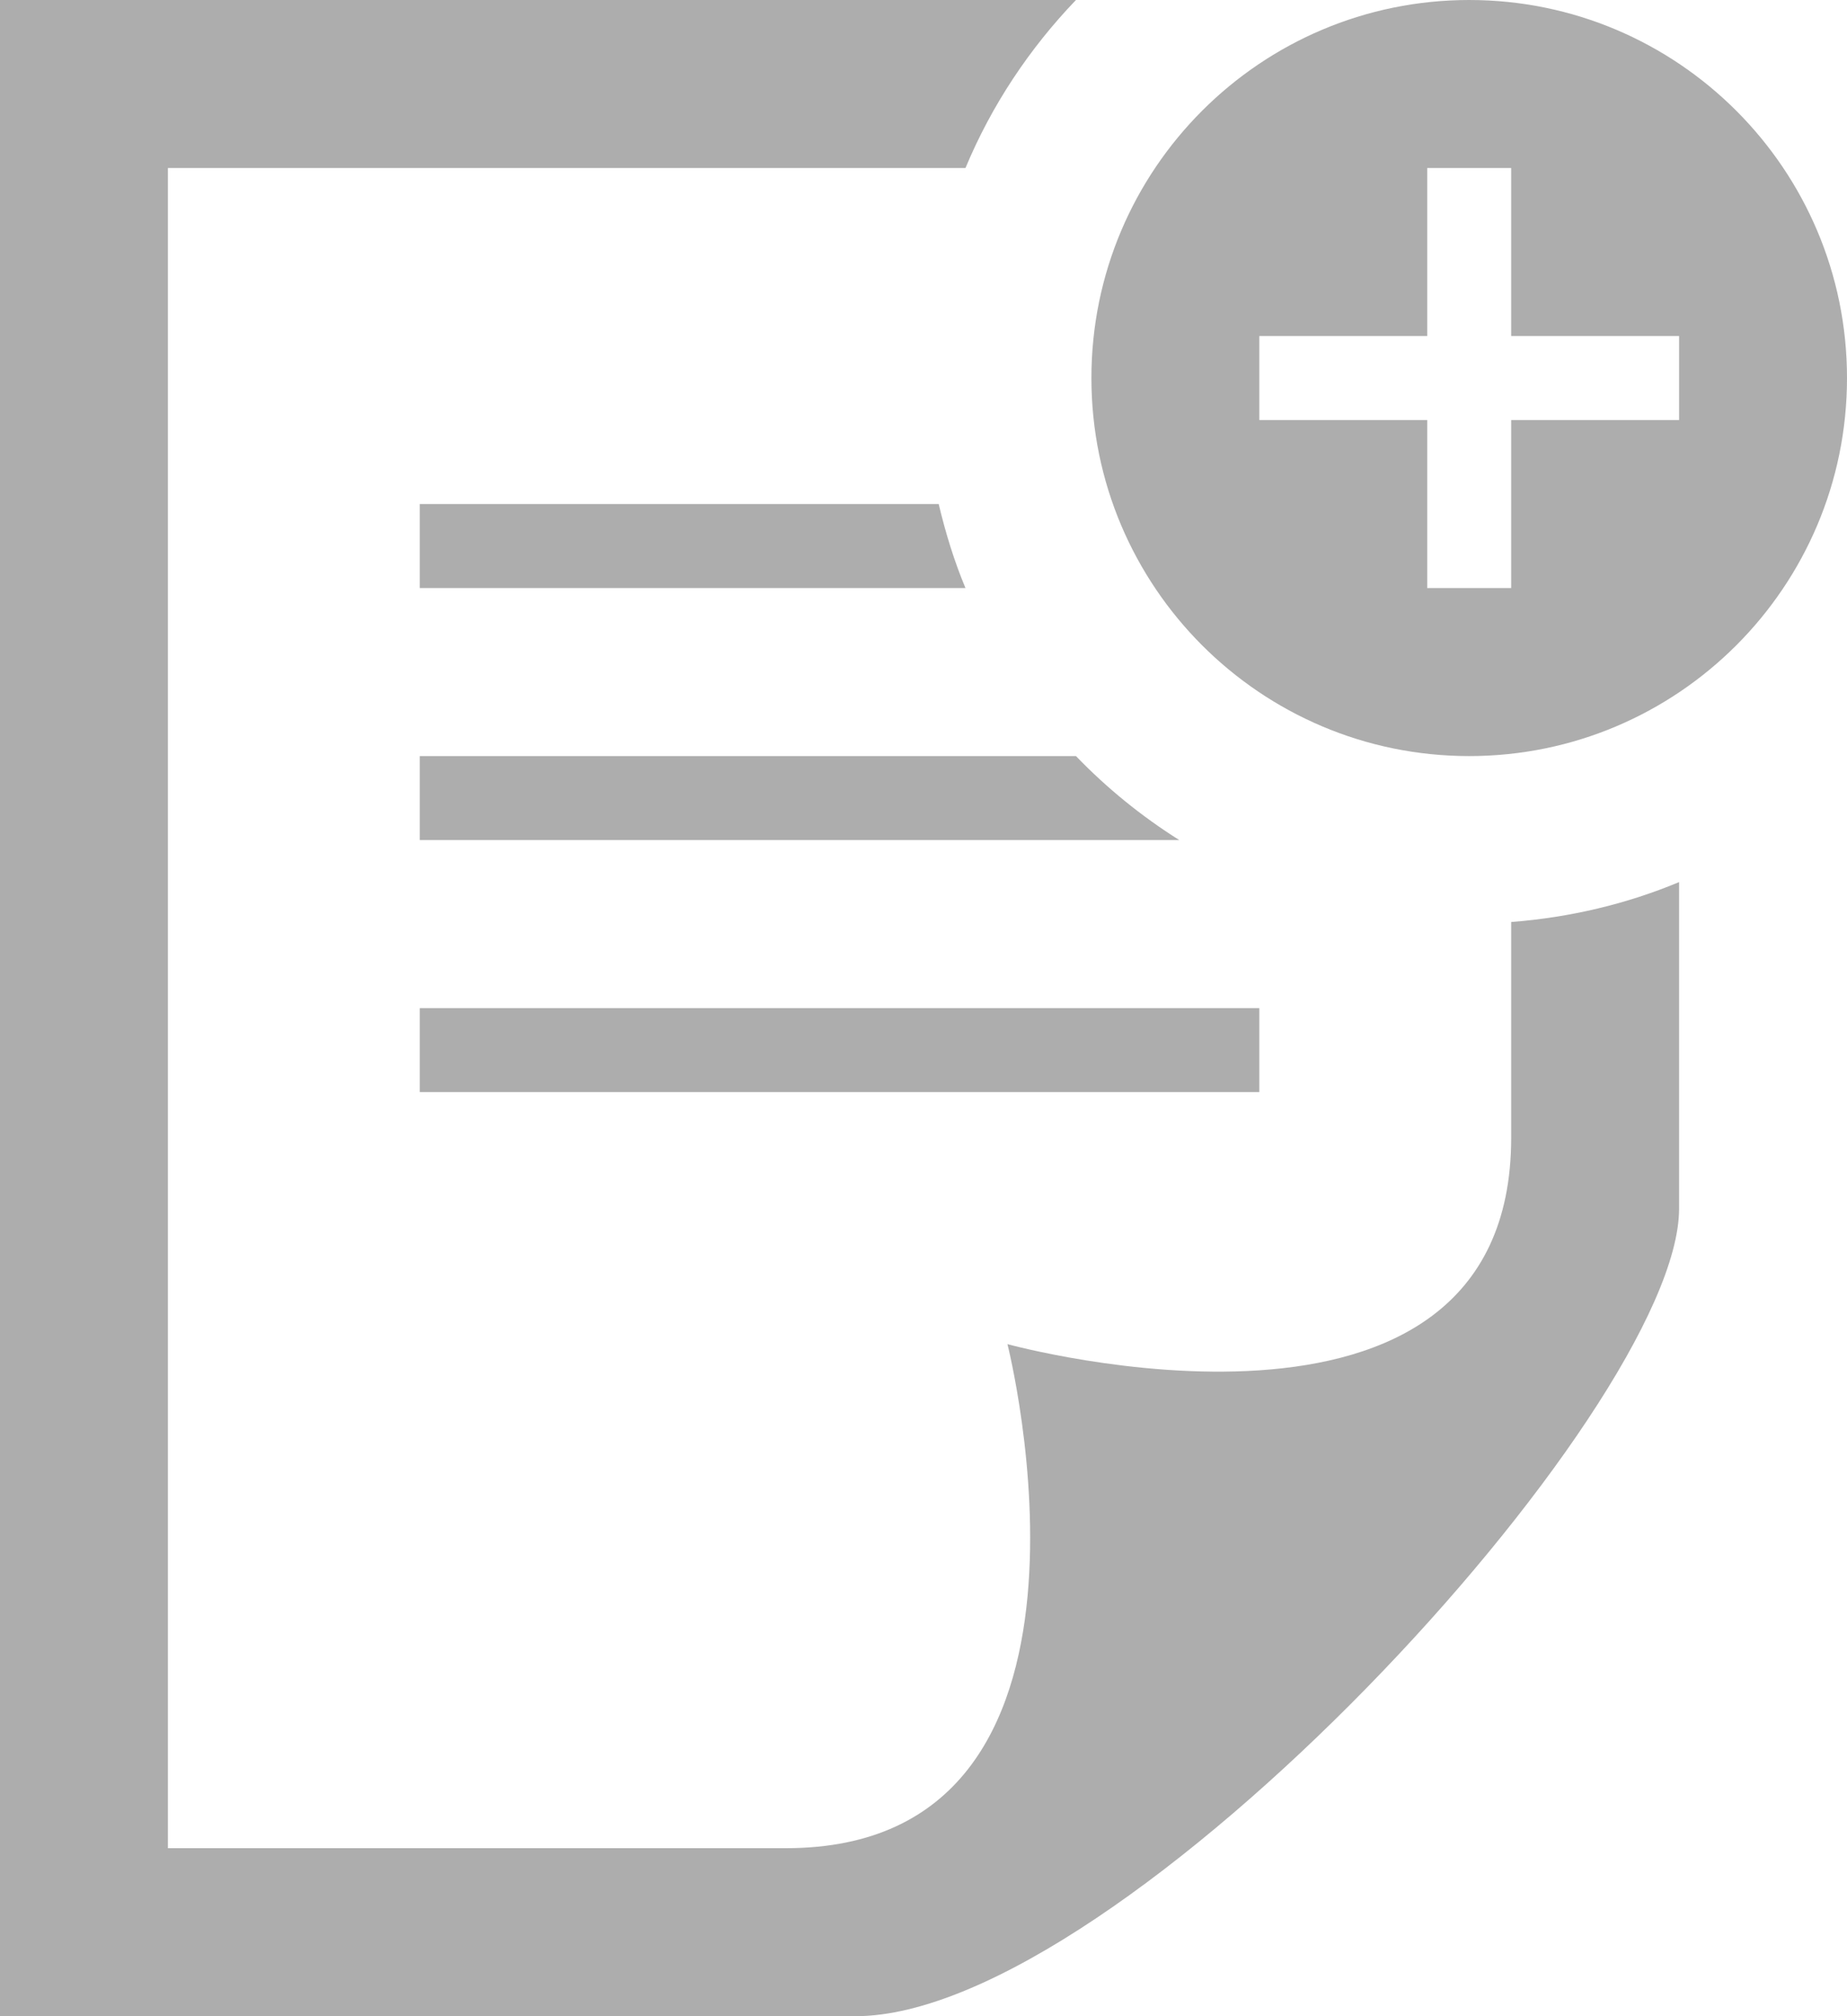 <svg
  width="22px"
  height="24px"
  viewBox="0 0 22 24"
  version="1.1"
  xmlns="http://www.w3.org/2000/svg"
  xmlns:xlink="http://www.w3.org/1999/xlink"
>
  <g id="add-note" stroke="none" stroke-width="1" fill="none" fill-rule="evenodd">
    <g id="iconmonstr-note-29" fill="#ADADAD" fill-rule="nonzero">
      <path
        d="M5,12 L15,12 L15,13 L5,13 L5,12 Z M12.816,9 L5,9 L5,10 L14.047,10 C13.597,9.717 13.184,9.382 12.816,9 Z M18,10.975 L18,13.544 C18,17.65 12,16 12,16 C12,16 13.518,22 9.362,22 L2,22 L2,2 L11.5,2 C11.812,1.251 12.263,0.576 12.816,0 L0,0 L0,24 L10.189,24 C13.352,24 20,16.777 20,14.386 L20,10.5 C19.377,10.76 18.703,10.921 18,10.975 Z M5,7 L11.5,7 C11.366,6.68 11.263,6.344 11.181,6 L5,6 L5,7 Z M22,4.5 C22,6.985 19.983,9 17.5,9 C15.017,9 13,6.985 13,4.5 C13,2.015 15.017,0 17.5,0 C19.983,0 22,2.015 22,4.5 Z M20,4 L18,4 L18,2 L17,2 L17,4 L15,4 L15,5 L17,5 L17,7 L18,7 L18,5 L20,5 L20,4 Z"
        id="Shape"
      ></path>
    </g>
  </g>
</svg>
